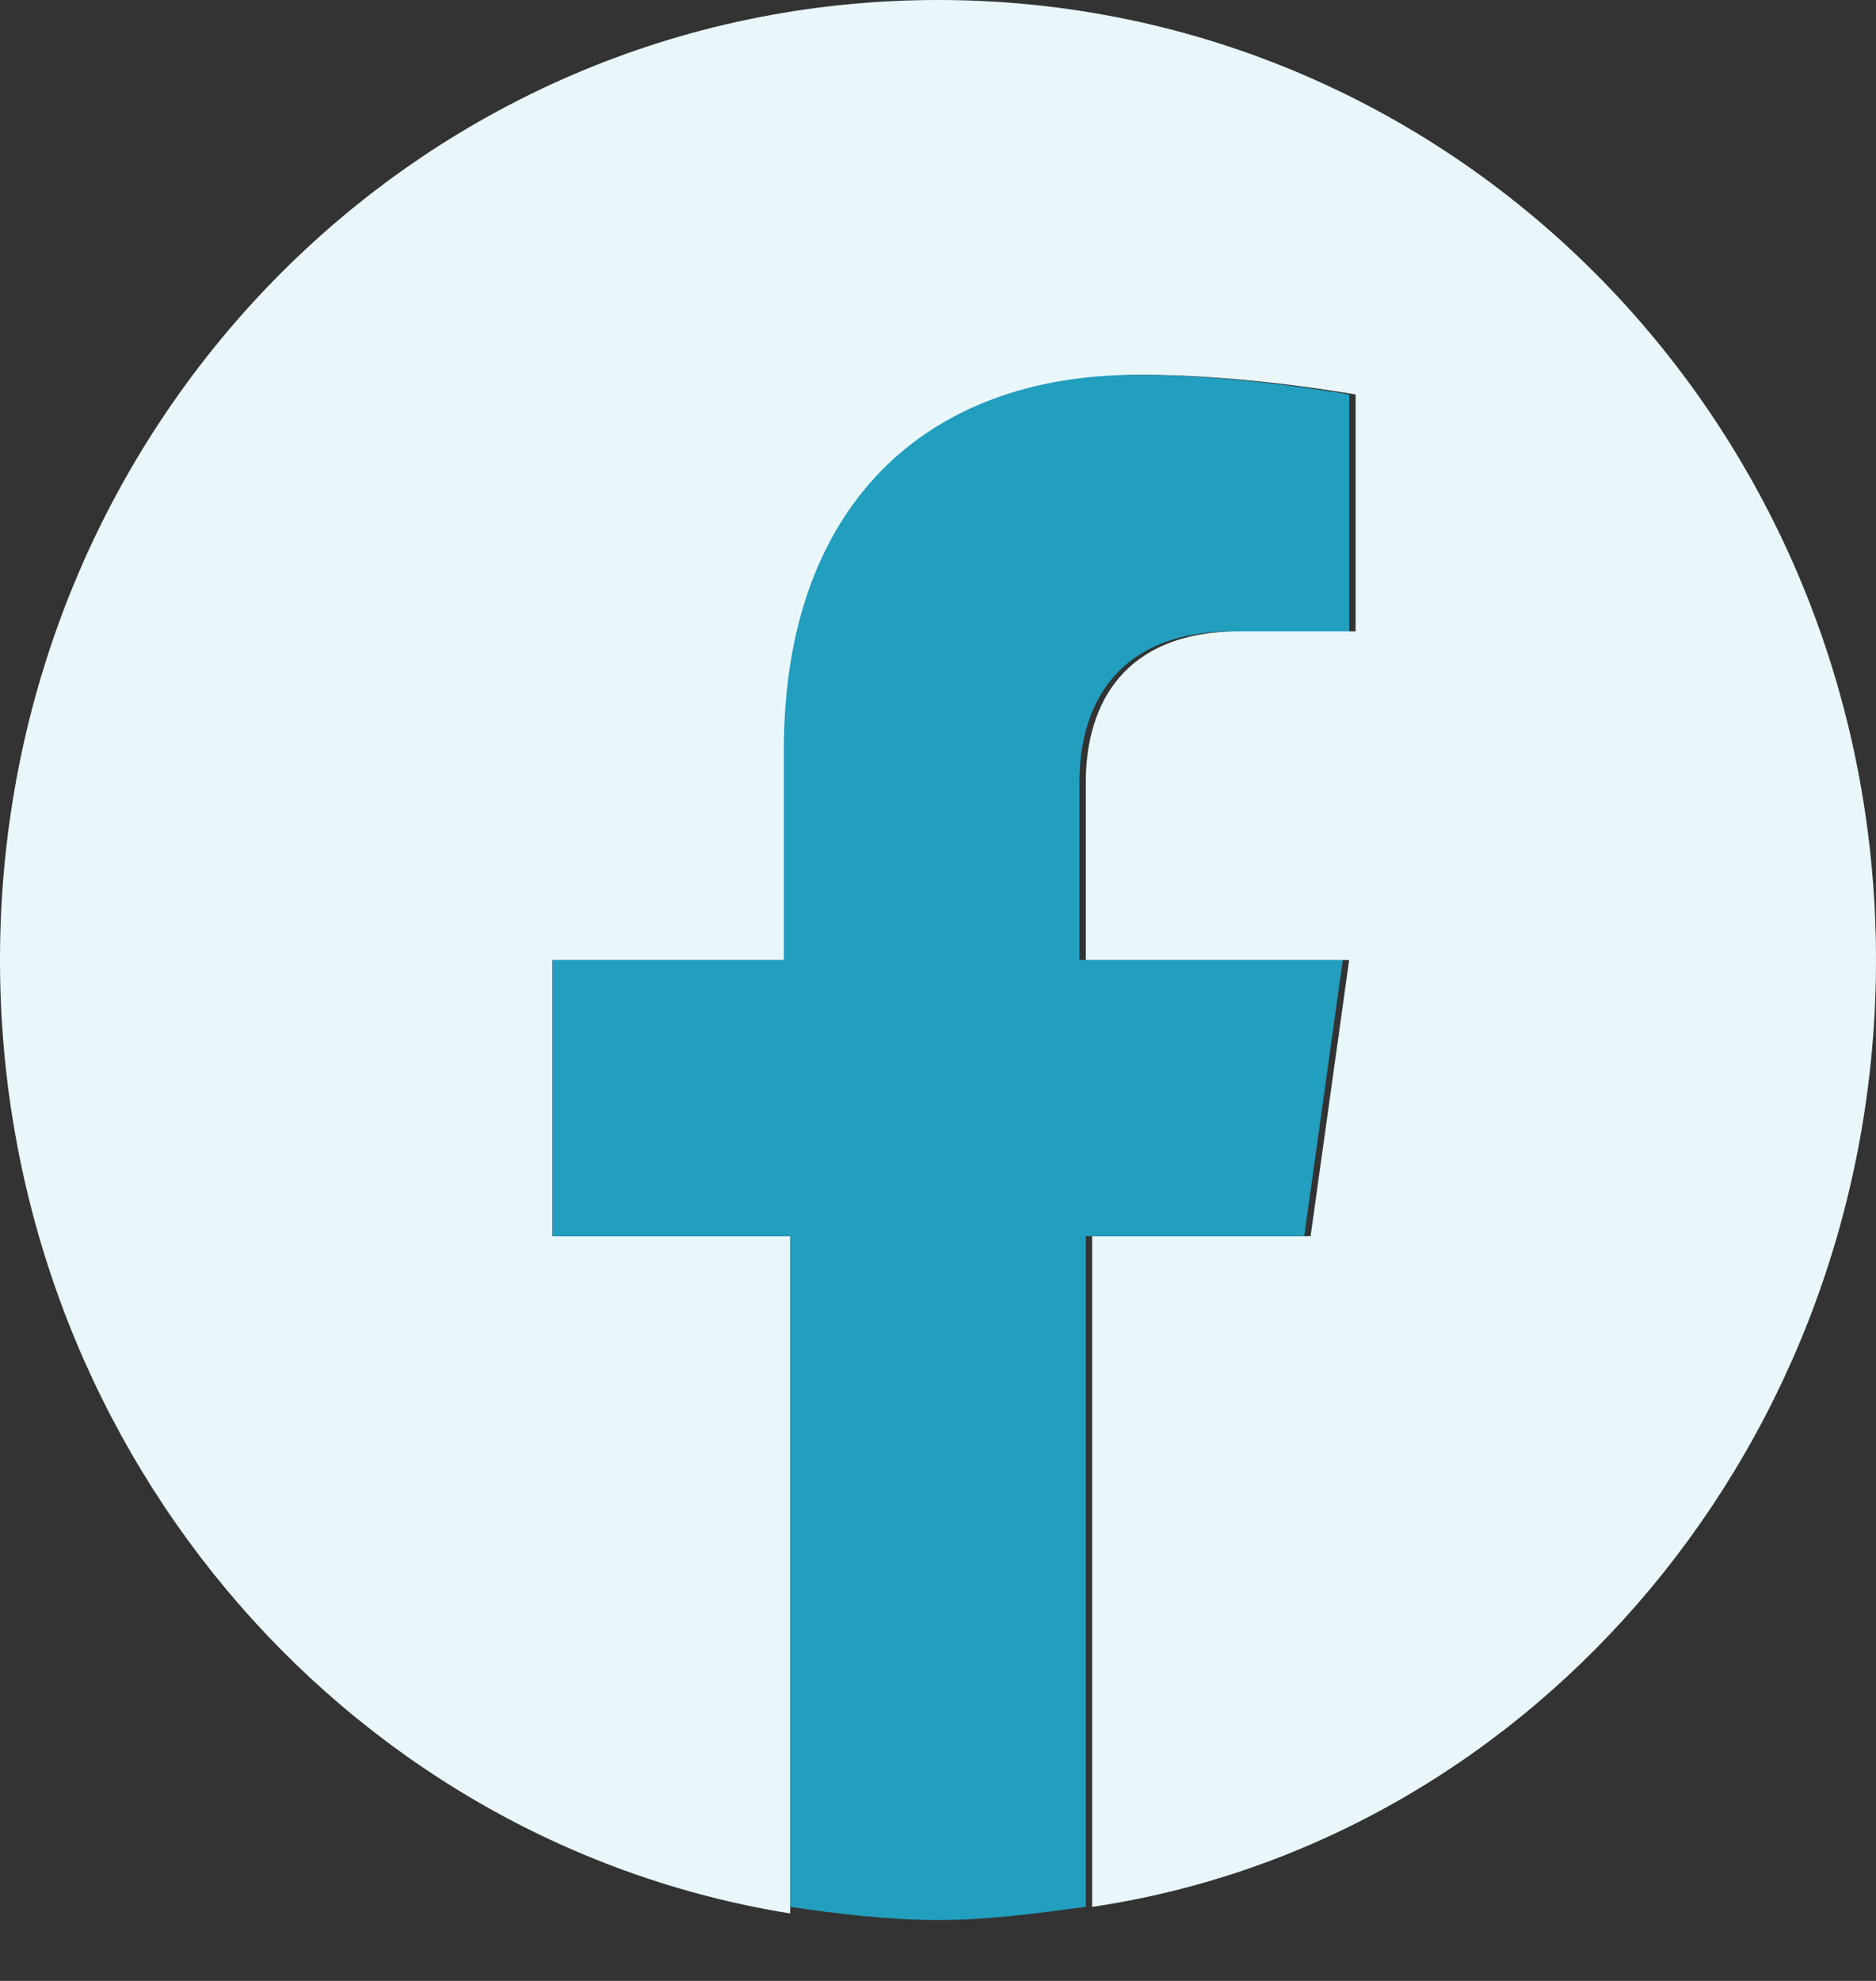<svg width="18" height="19" viewBox="0 0 18 19" fill="none" xmlns="http://www.w3.org/2000/svg">
<rect x="0" y="0" width="18" height="19" fill="#333333" stroke="none"/>
<g id="Group">
<path id="Vector" d="M18 9.208C18 4.1 13.993 0 9 0C4.007 0 0 4.1 0 9.208C0 13.812 3.267 17.659 7.582 18.353V11.857H5.301V9.208H7.582V7.19C7.582 4.856 8.938 3.595 10.973 3.595C11.959 3.595 13.007 3.784 13.007 3.784V6.055H11.897C10.788 6.055 10.418 6.748 10.418 7.505V9.208H12.945L12.575 11.857H10.479V18.29C14.733 17.659 18 13.812 18 9.208Z" fill="#E9F7FB"/>
<path id="Vector_2" d="M12.514 11.857L12.884 9.208H10.357V7.505C10.357 6.749 10.727 6.055 11.836 6.055H12.946V3.784C12.946 3.784 11.898 3.595 10.912 3.595C8.877 3.595 7.521 4.857 7.521 7.19V9.208H5.302V11.857H7.583V18.29C8.014 18.353 8.508 18.416 9.001 18.416C9.494 18.416 9.925 18.353 10.418 18.29V11.857H12.514Z" fill="#229EBF"/>
</g>
</svg>
